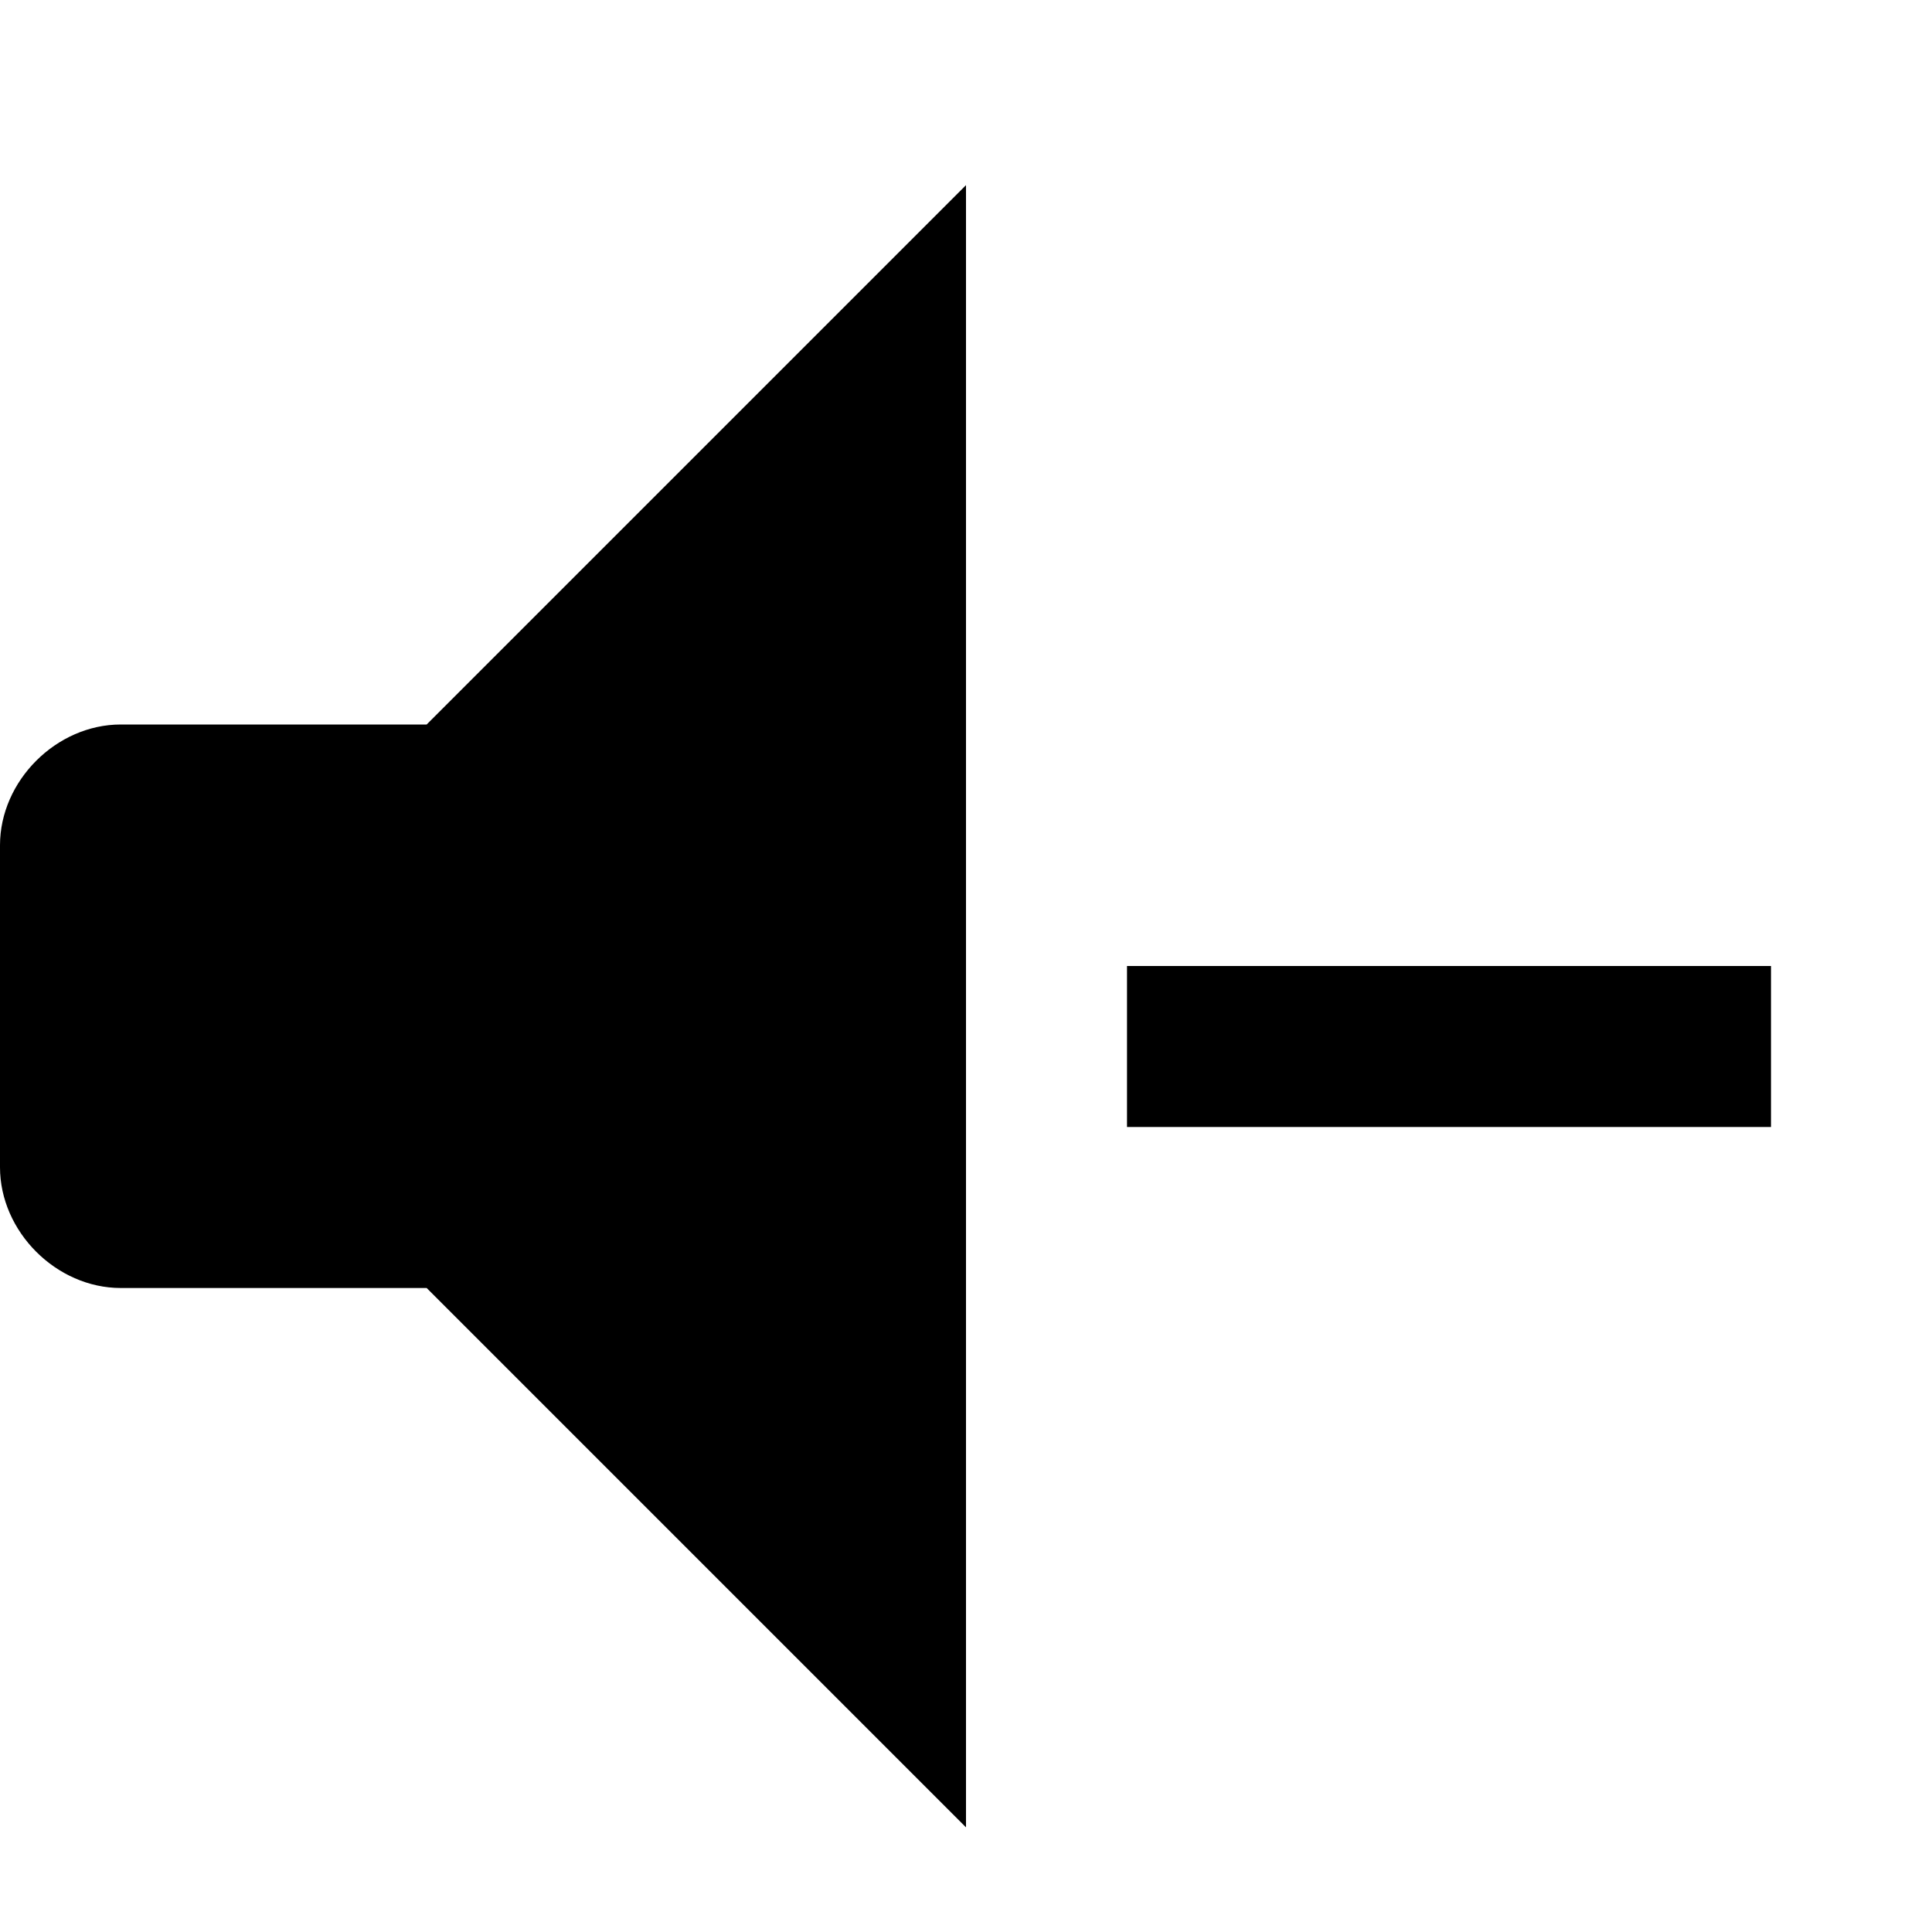 <!-- Generated by IcoMoon.io -->
<svg version="1.1" xmlns="http://www.w3.org/2000/svg" width="24" height="24" viewBox="0 0 24 24">
<title>volumn-down-bold</title>
<path d="M22 12h-8v2h8z"></path>
<path d="M1.5 9c-0.8 0-1.5 0.7-1.5 1.5v4c0 0.8 0.7 1.5 1.5 1.5v0h3.8l6.7 6.7v-20.4l-6.7 6.7h-3.8z"></path>
</svg>
